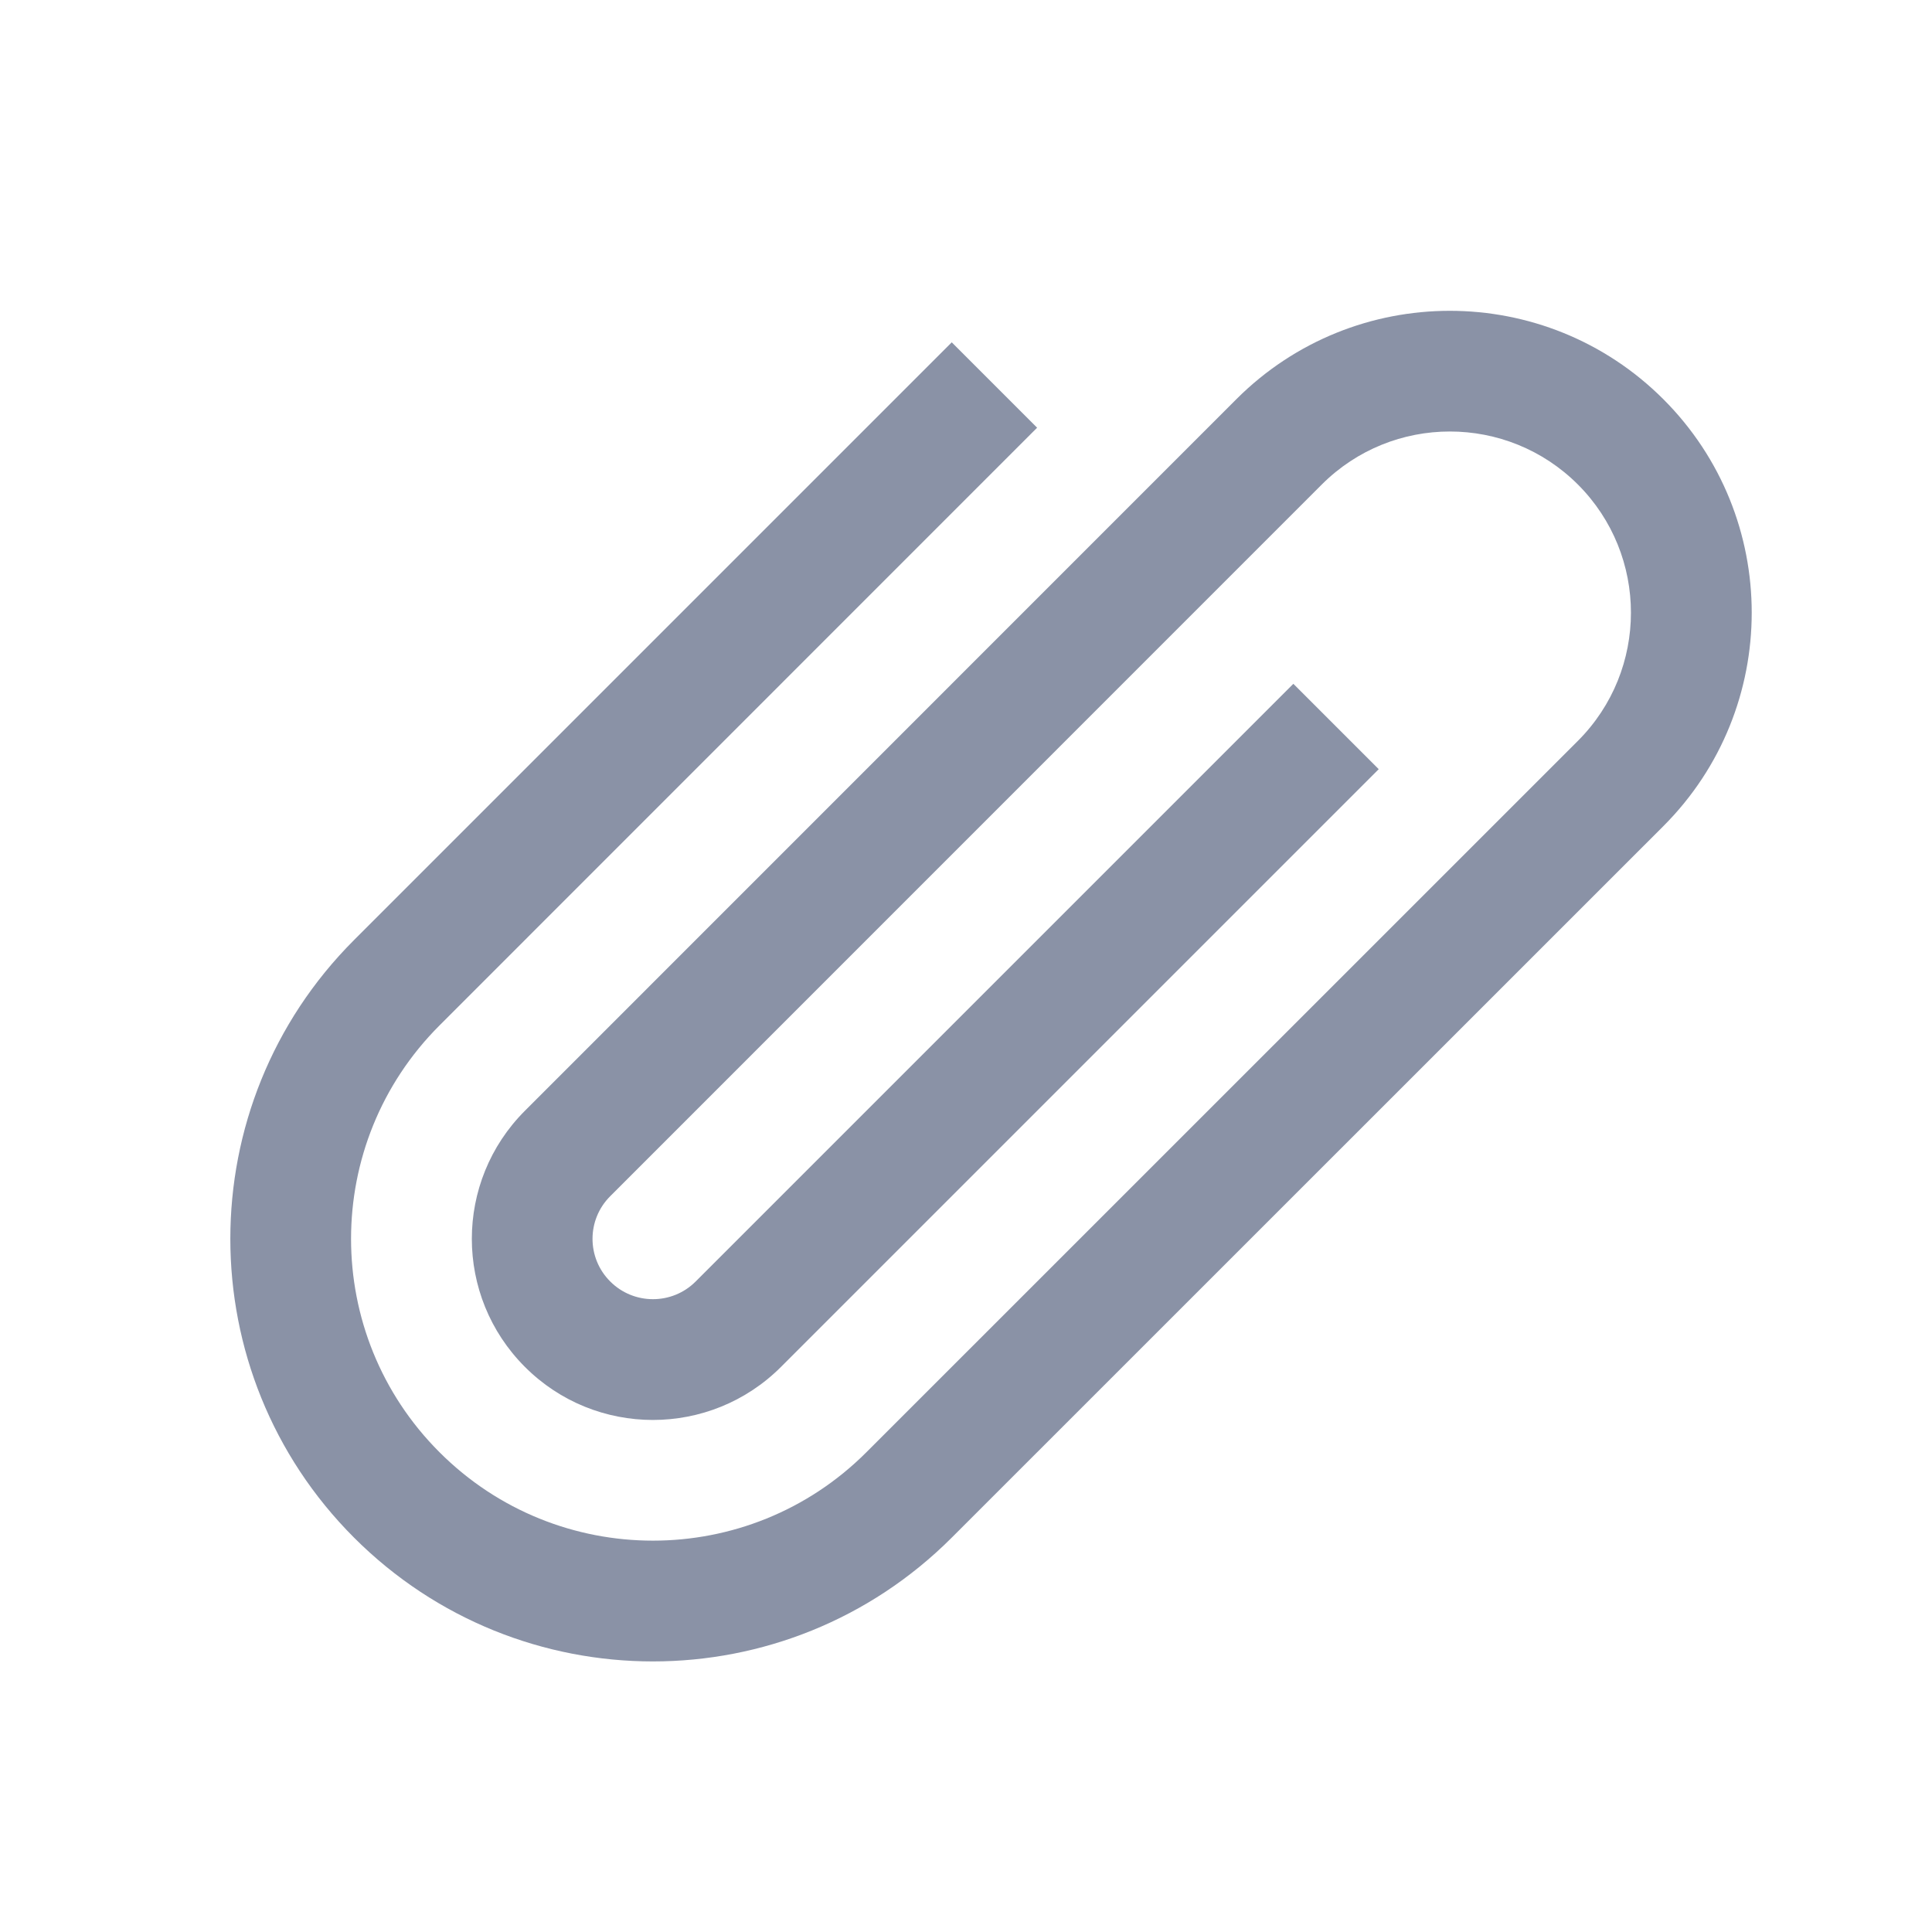 <svg xmlns="http://www.w3.org/2000/svg" xmlns:xlink="http://www.w3.org/1999/xlink" fill="none" version="1.1" width="16" height="16" viewBox="0 0 16 16"><defs><clipPath id="master_svg0_0_4506"><rect x="0" y="0" width="16" height="16" rx="0"/></clipPath></defs><g clip-path="url(#master_svg0_0_4506)"><g><path d="M3.286,8.138C3.286,8.138,3.64,8.492,3.64,8.492C3.64,8.492,3.64,8.492,3.64,8.492C3.64,8.492,3.286,8.138,3.286,8.138C3.286,8.138,3.286,8.138,3.286,8.138ZM3.286,12.381C3.286,12.381,3.64,12.027,3.64,12.027C3.64,12.027,3.64,12.027,3.64,12.027C3.64,12.027,3.286,12.381,3.286,12.381C3.286,12.381,3.286,12.381,3.286,12.381ZM7.529,12.381C7.529,12.381,7.175,12.027,7.175,12.027C7.175,12.027,7.175,12.027,7.175,12.027C7.175,12.027,7.529,12.381,7.529,12.381C7.529,12.381,7.529,12.381,7.529,12.381ZM13.421,6.488C13.421,6.488,13.775,6.842,13.775,6.842C13.775,6.842,13.775,6.842,13.775,6.842C13.775,6.842,13.421,6.488,13.421,6.488C13.421,6.488,13.421,6.488,13.421,6.488ZM13.421,3.66C13.421,3.66,13.775,3.306,13.775,3.306C13.775,3.306,13.775,3.306,13.775,3.306C13.775,3.306,13.421,3.66,13.421,3.66C13.421,3.66,13.421,3.66,13.421,3.66ZM10.593,3.66C10.593,3.66,10.946,4.013,10.946,4.013C10.946,4.013,10.946,4.013,10.946,4.013C10.946,4.013,10.593,3.66,10.593,3.66C10.593,3.66,10.593,3.66,10.593,3.66ZM4.7,9.552C4.7,9.552,4.347,9.199,4.347,9.199C4.347,9.199,4.347,9.199,4.347,9.199C4.347,9.199,4.7,9.552,4.7,9.552C4.7,9.552,4.7,9.552,4.7,9.552ZM4.7,10.967C4.7,10.967,4.347,11.32,4.347,11.32C4.347,11.32,4.347,11.32,4.347,11.32C4.347,11.32,4.7,10.967,4.7,10.967C4.7,10.967,4.7,10.967,4.7,10.967ZM6.114,10.967C6.114,10.967,6.468,11.32,6.468,11.32C6.468,11.32,6.468,11.32,6.468,11.32C6.468,11.32,6.114,10.967,6.114,10.967C6.114,10.967,6.114,10.967,6.114,10.967ZM7.882,2.835C7.882,2.835,2.932,7.785,2.932,7.785C2.932,7.785,3.64,8.492,3.64,8.492C3.64,8.492,8.589,3.542,8.589,3.542C8.589,3.542,7.882,2.835,7.882,2.835C7.882,2.835,7.882,2.835,7.882,2.835ZM2.932,7.785C1.566,9.151,1.566,11.367,2.932,12.734C2.932,12.734,3.64,12.027,3.64,12.027C2.663,11.051,2.663,9.468,3.64,8.492C3.64,8.492,2.932,7.785,2.932,7.785C2.932,7.785,2.932,7.785,2.932,7.785ZM2.932,12.734C4.299,14.101,6.515,14.101,7.882,12.734C7.882,12.734,7.175,12.027,7.175,12.027C6.199,13.003,4.616,13.003,3.64,12.027C3.64,12.027,2.932,12.734,2.932,12.734C2.932,12.734,2.932,12.734,2.932,12.734ZM7.882,12.734C7.882,12.734,13.775,6.842,13.775,6.842C13.775,6.842,13.068,6.135,13.068,6.135C13.068,6.135,7.175,12.027,7.175,12.027C7.175,12.027,7.882,12.734,7.882,12.734C7.882,12.734,7.882,12.734,7.882,12.734ZM13.775,6.842C14.751,5.865,14.751,4.282,13.775,3.306C13.775,3.306,13.068,4.013,13.068,4.013C13.653,4.599,13.653,5.549,13.068,6.135C13.068,6.135,13.775,6.842,13.775,6.842C13.775,6.842,13.775,6.842,13.775,6.842ZM13.775,3.306C12.798,2.33,11.215,2.33,10.239,3.306C10.239,3.306,10.946,4.013,10.946,4.013C11.532,3.427,12.482,3.427,13.068,4.013C13.068,4.013,13.775,3.306,13.775,3.306C13.775,3.306,13.775,3.306,13.775,3.306ZM10.239,3.306C10.239,3.306,4.347,9.199,4.347,9.199C4.347,9.199,5.054,9.906,5.054,9.906C5.054,9.906,10.946,4.013,10.946,4.013C10.946,4.013,10.239,3.306,10.239,3.306C10.239,3.306,10.239,3.306,10.239,3.306ZM4.347,9.199C3.761,9.785,3.761,10.734,4.347,11.32C4.347,11.32,5.054,10.613,5.054,10.613C4.858,10.418,4.858,10.101,5.054,9.906C5.054,9.906,4.347,9.199,4.347,9.199C4.347,9.199,4.347,9.199,4.347,9.199ZM4.347,11.32C4.932,11.906,5.882,11.906,6.468,11.32C6.468,11.32,5.761,10.613,5.761,10.613C5.566,10.808,5.249,10.808,5.054,10.613C5.054,10.613,4.347,11.32,4.347,11.32C4.347,11.32,4.347,11.32,4.347,11.32ZM6.468,11.32C6.468,11.32,11.418,6.37,11.418,6.37C11.418,6.37,10.711,5.663,10.711,5.663C10.711,5.663,5.761,10.613,5.761,10.613C5.761,10.613,6.468,11.32,6.468,11.32C6.468,11.32,6.468,11.32,6.468,11.32Z" fill="#8A92A6" fill-opacity="1"/></g></g></svg>
